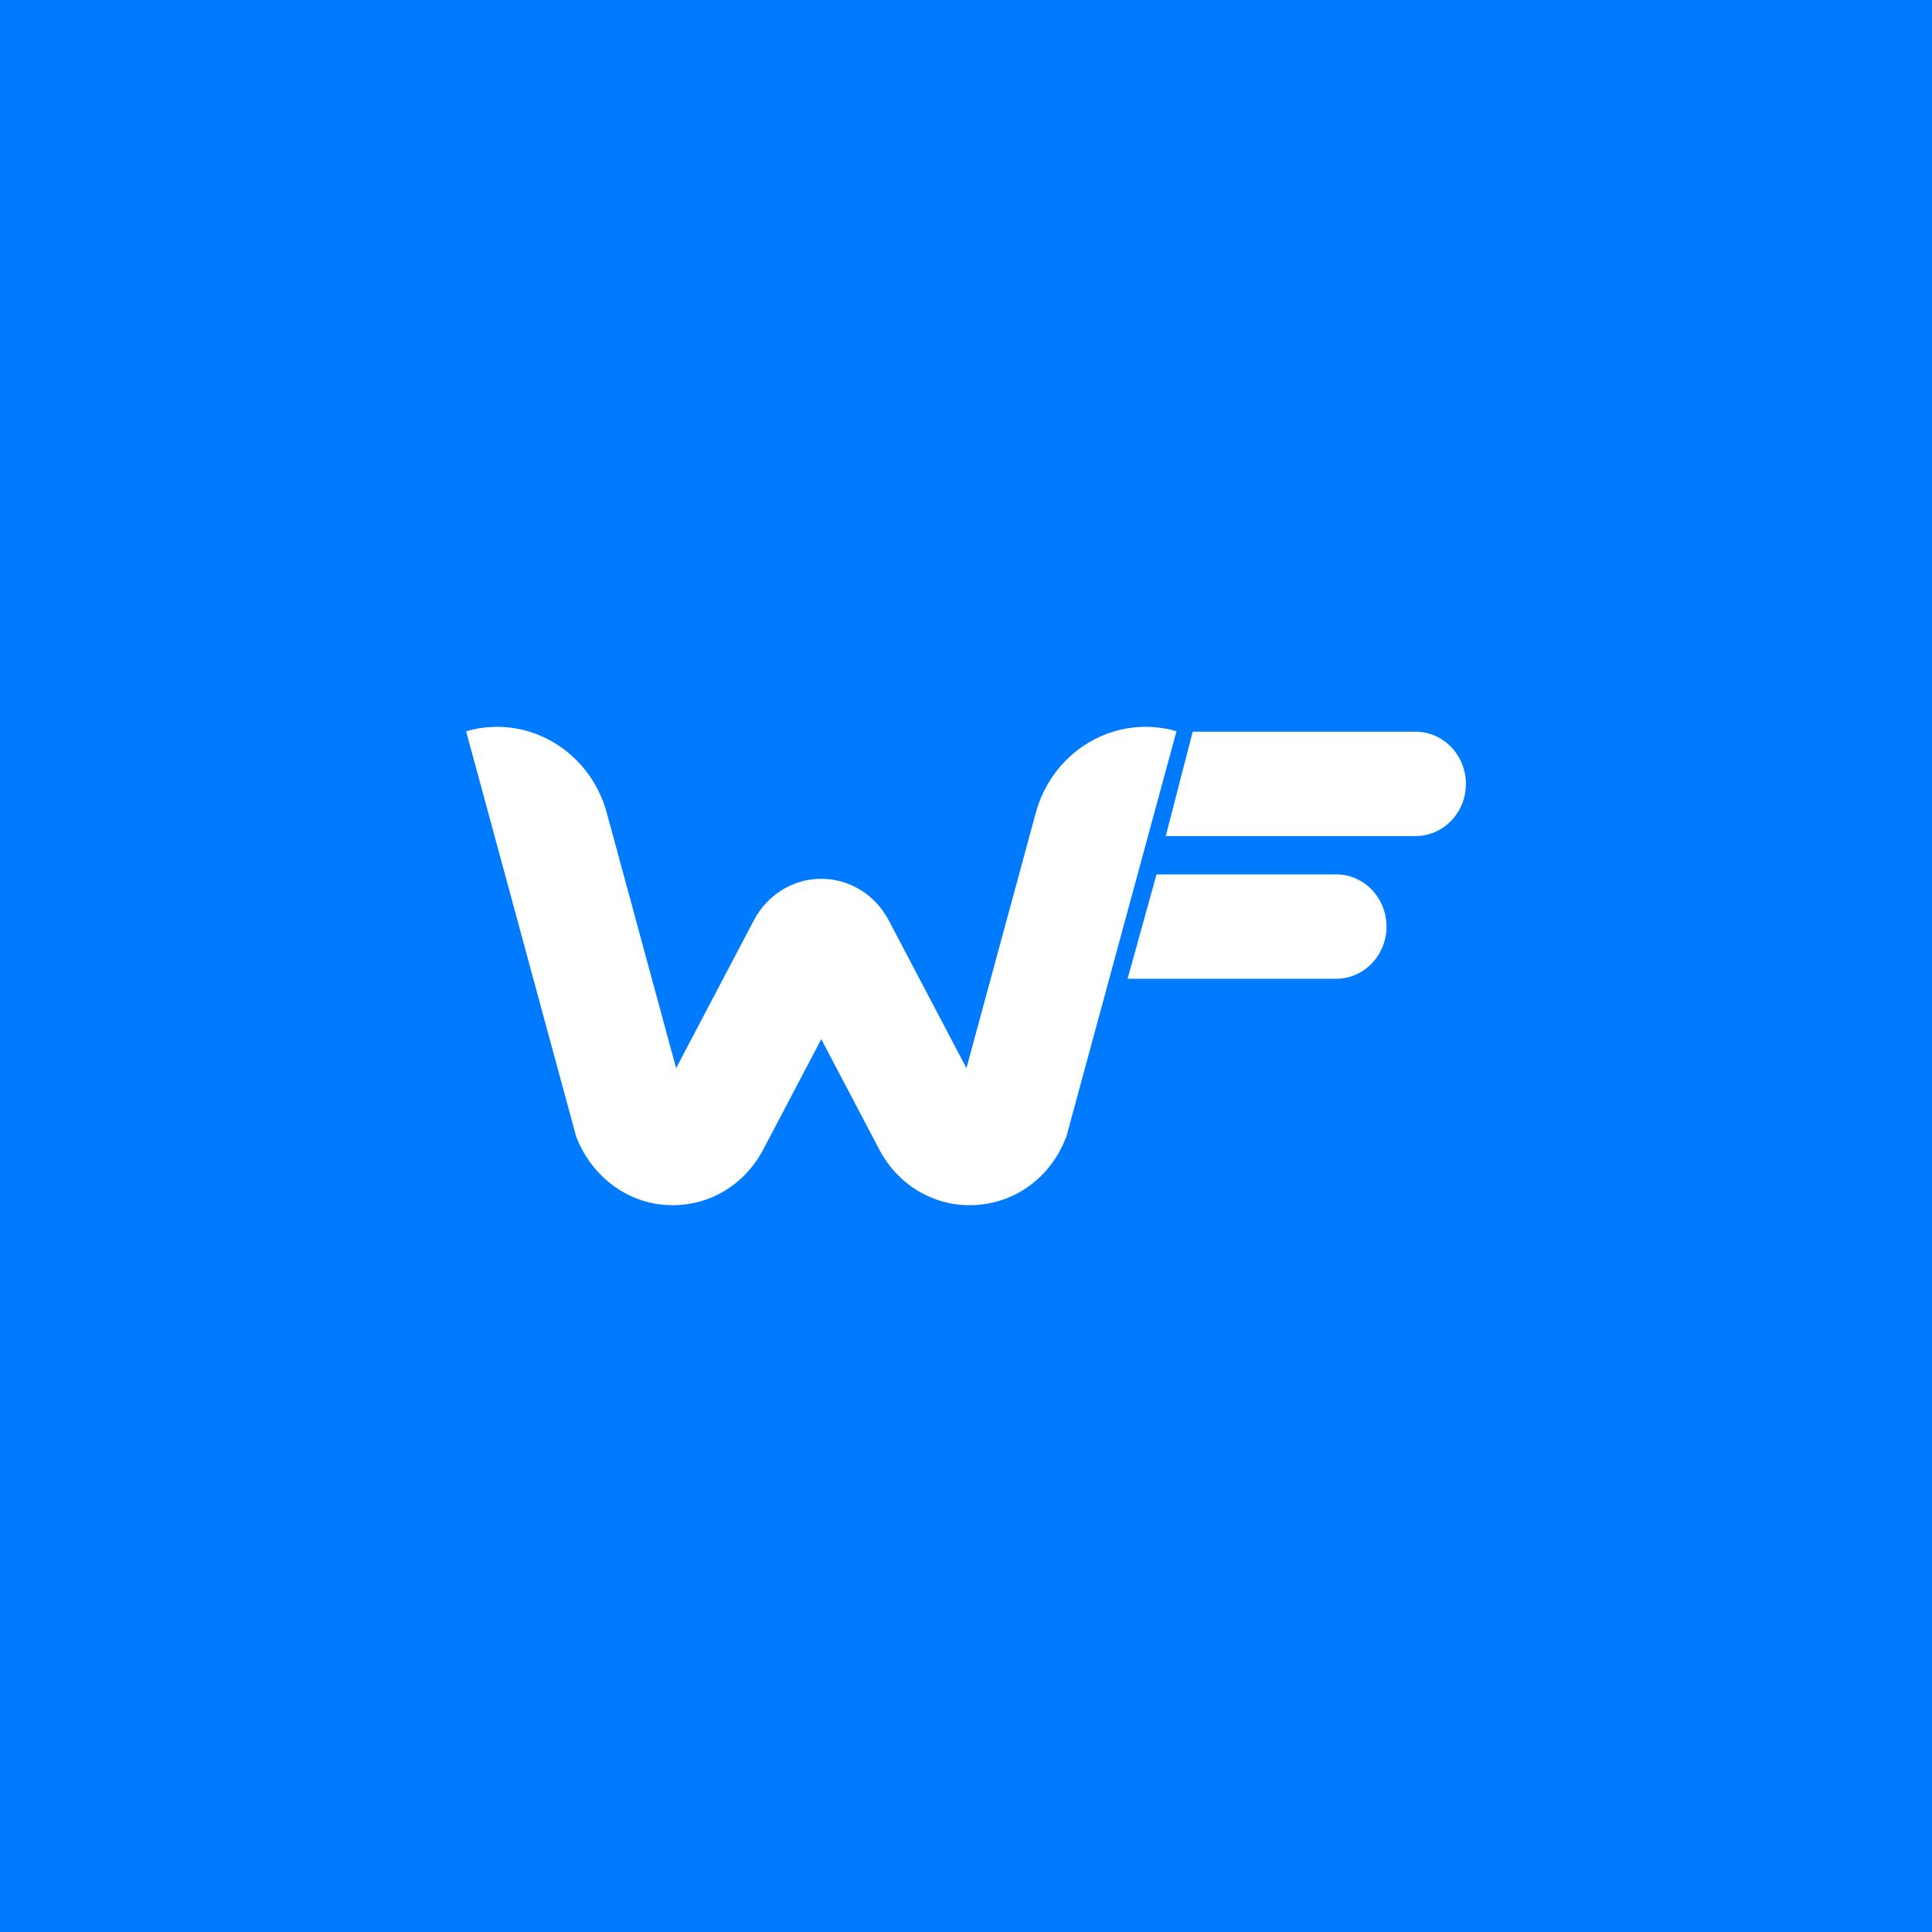 <?xml version="1.0" encoding="UTF-8"?>
<svg id="Layer_1" data-name="Layer 1" xmlns="http://www.w3.org/2000/svg" viewBox="0 0 1500 1500">
  <defs>
    <style>
      .cls-1 {
        fill: #fff;
      }

      .cls-1, .cls-2 {
        stroke-width: 0px;
      }

      .cls-2 {
        fill: #007bff;
      }
    </style>
  </defs>
  <rect class="cls-2" x="0" width="1500" height="1500"/>
  <g>
    <path class="cls-1" d="M522.36,935.72c-2.34,0-4.68-.1-7.06-.31-29.84-2.58-55.63-22.66-67.25-51.24l-.77-1.9s0,0,0,0l-85.4-314.53h0s0,0,0,0c47.1-13.71,96.02,14.71,109.26,63.48l53.79,198.09,60.38-114.82c10.44-19.86,30.5-32.2,52.33-32.2h0c21.82,0,41.9,12.35,52.34,32.2l60.36,114.81h0s53.8-198.09,53.8-198.09c13.25-48.77,62.17-77.19,109.27-63.47h0s0,0,0,0l-85.43,314.52s0,0,0,0l-1.07,2.62c-12.05,29.67-38.82,49.1-69.86,50.72-31.02,1.62-59.56-14.94-74.42-43.21l-45-85.6h0s-45.01,85.61-45.01,85.61c-14.2,27-40.85,43.31-70.26,43.31Z"/>
    <path class="cls-1" d="M1098.99,649.13h-193.91l20.94-81.04h172.98c21.61,0,39.13,18.14,39.13,40.52h0c0,22.38-17.52,40.52-39.13,40.52Z"/>
    <path class="cls-1" d="M1037.35,759.9h-161.9s22.48-81.04,22.48-81.04h139.42c21.61,0,39.13,18.14,39.13,40.52h0c0,22.38-17.52,40.52-39.13,40.52Z"/>
  </g>
</svg>